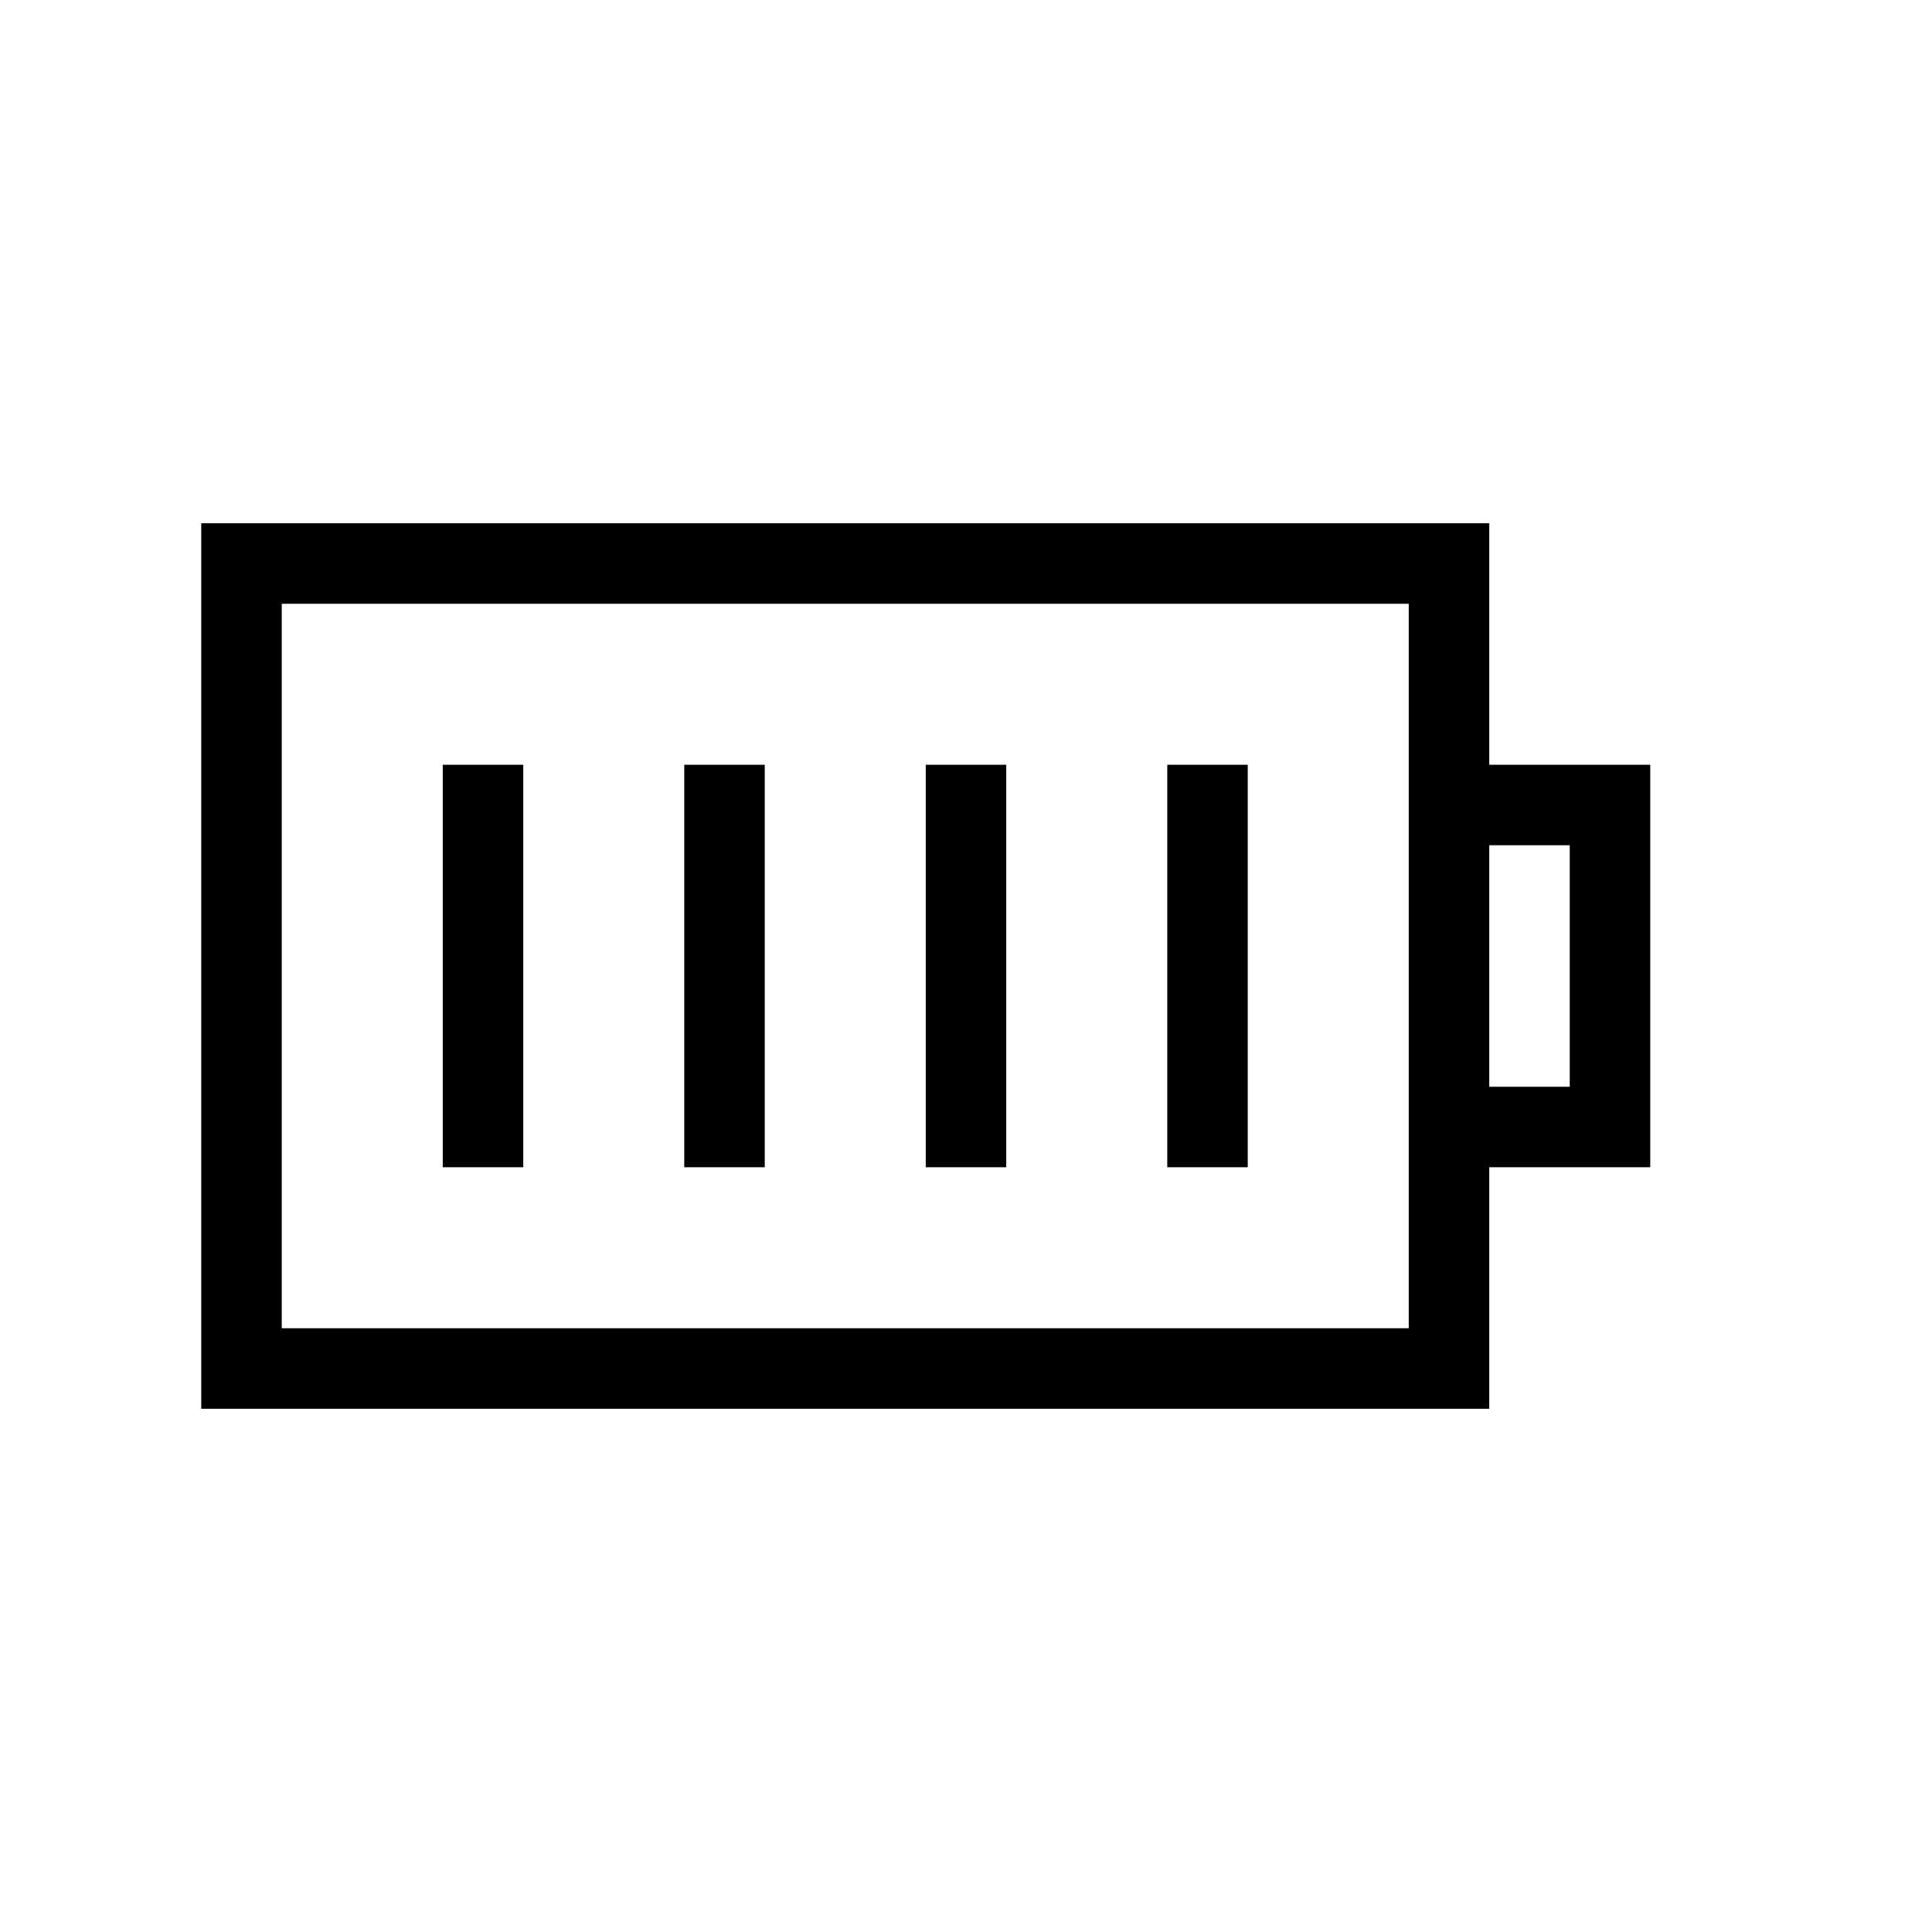 <svg xmlns="http://www.w3.org/2000/svg" width="24" height="24" viewBox="0 0 24 24" fill="none">
    <path stroke="currentColor" stroke-linecap="square" d="M6 10v4m3-4v4m3-4v4m3-4v4M3 7h15v10H3zm15 3h2v4h-2z"/>
</svg>